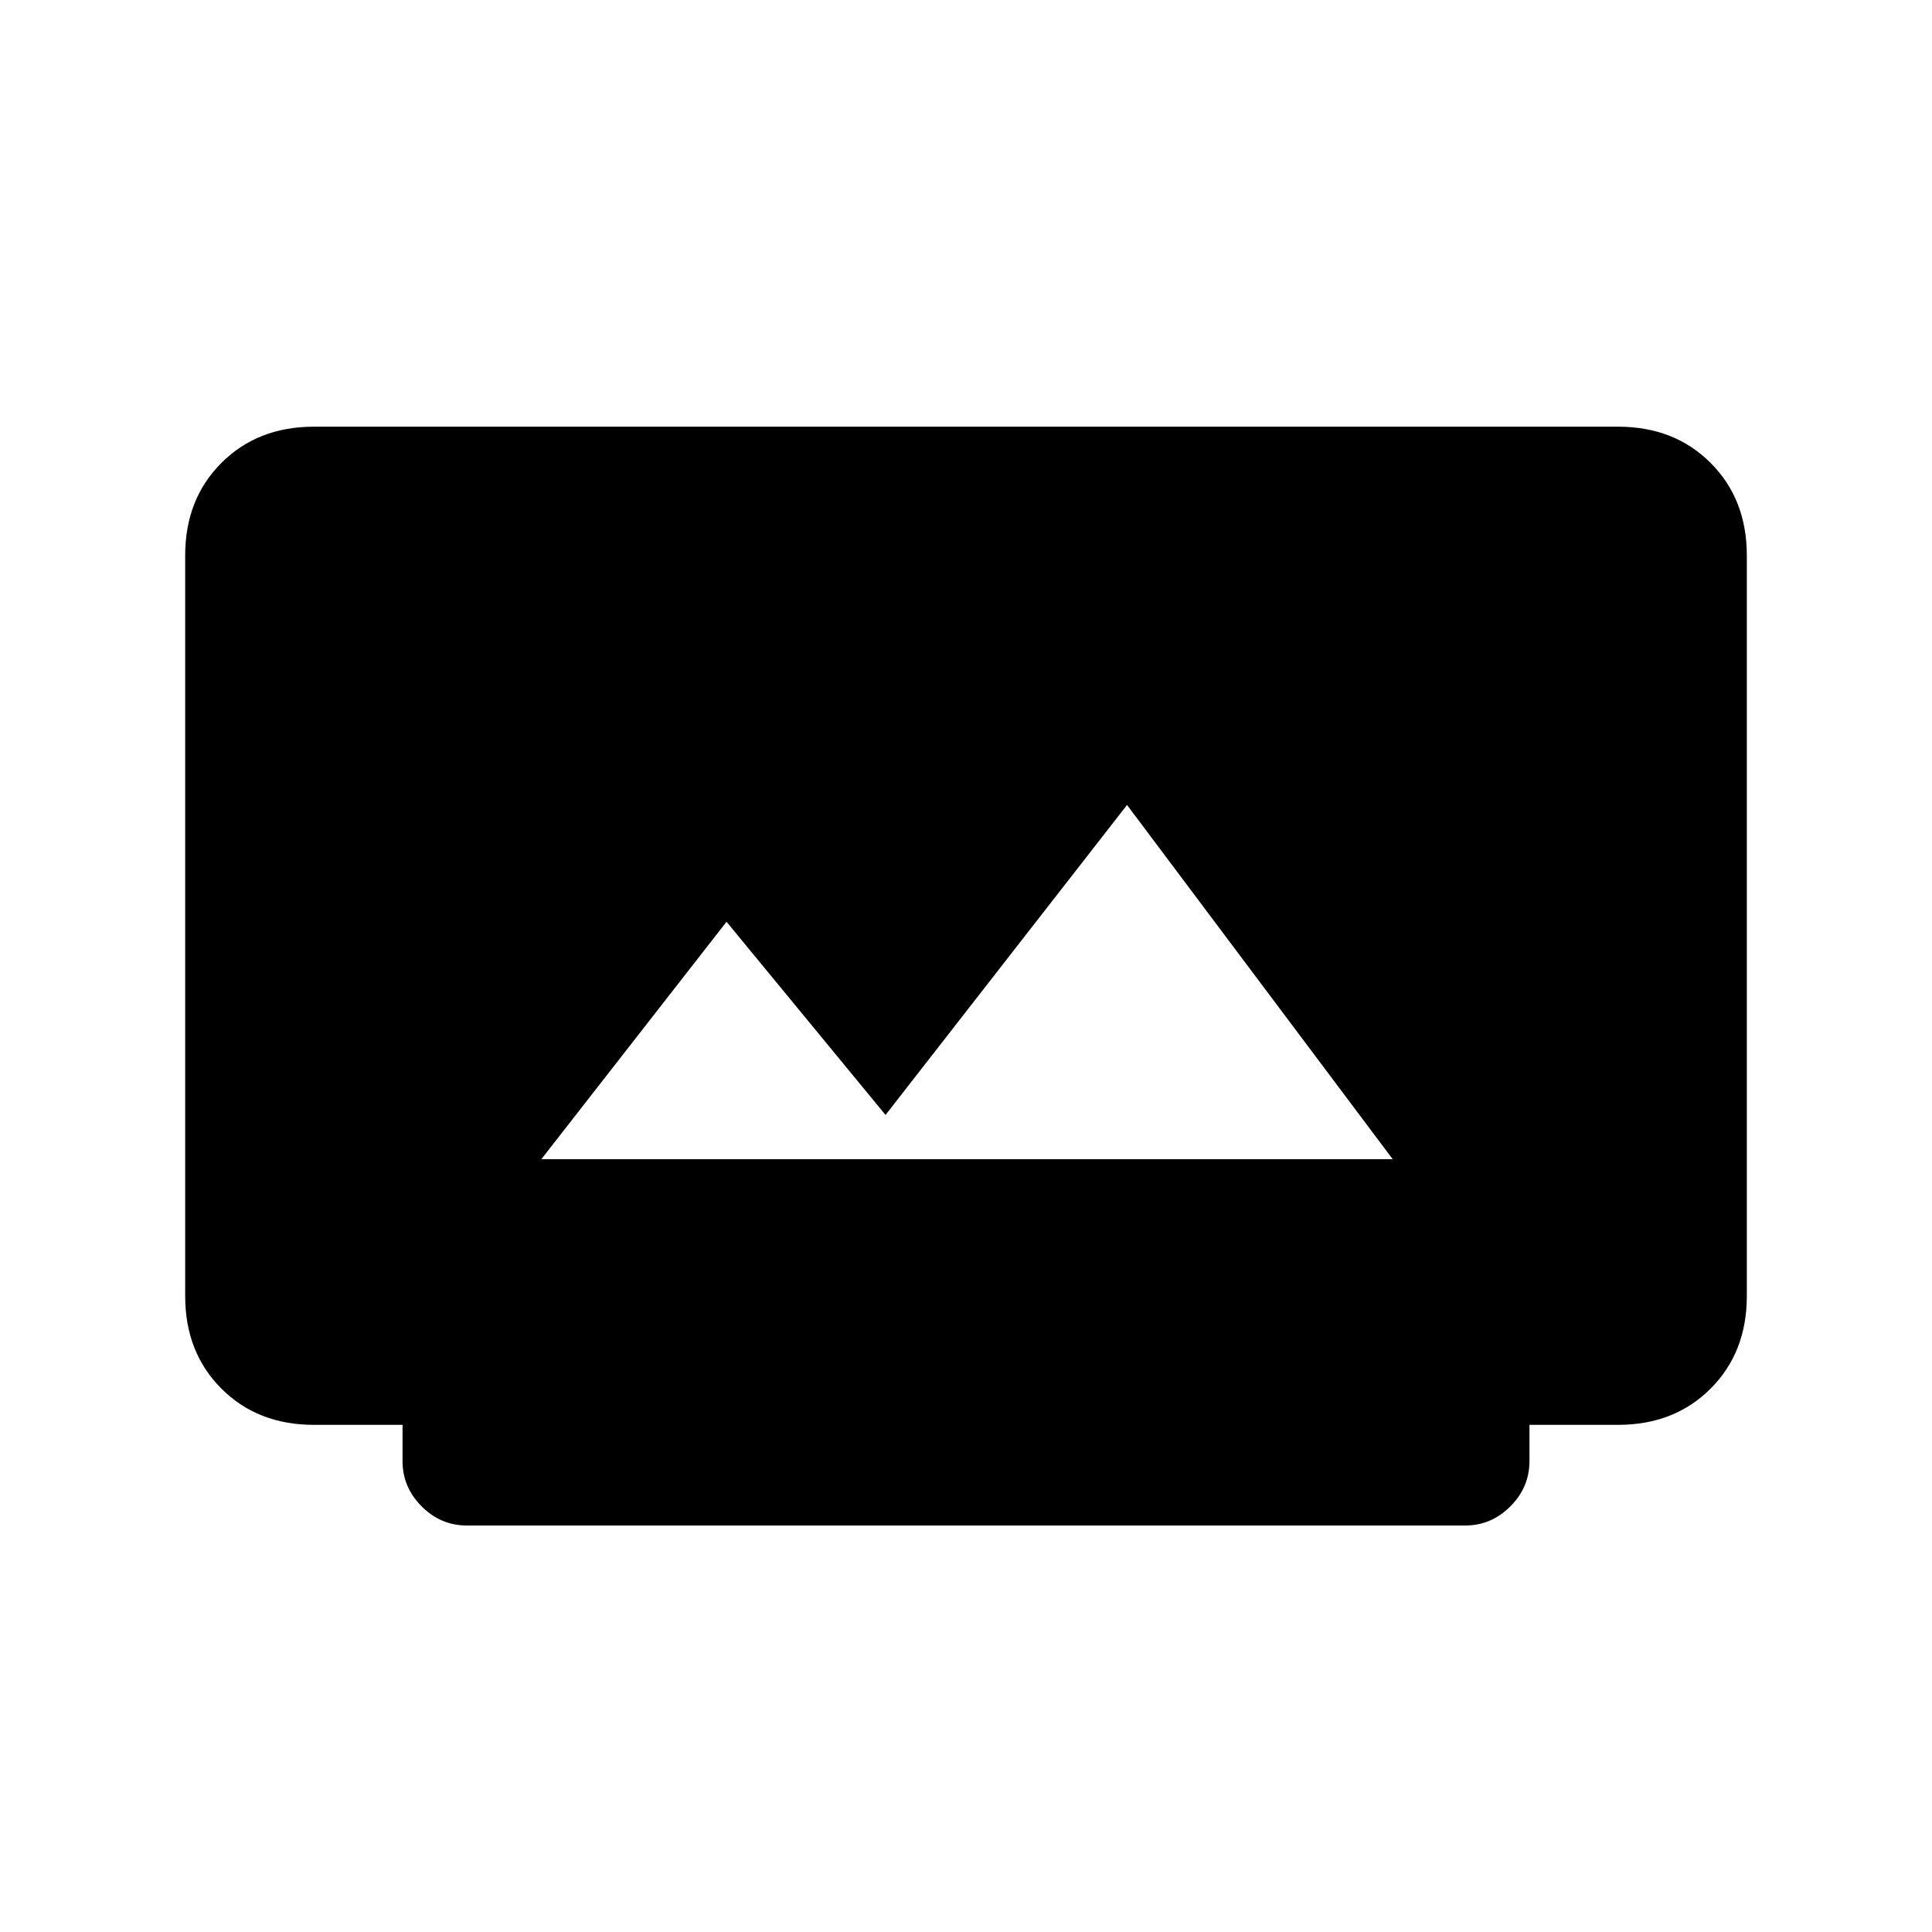 <svg xmlns="http://www.w3.org/2000/svg" height="20" width="20"><path d="M5.604 12h8.813l-2.75-3.667-2.5 3.209-1.646-2Zm-.771 3.792q-.271 0-.468-.198-.198-.198-.198-.469v-.375H3.25q-.583 0-.958-.375t-.375-.958V5.75q0-.583.375-.958t.958-.375h13.5q.583 0 .958.375t.375.958v7.667q0 .583-.375.958t-.958.375h-.917v.375q0 .271-.198.469-.197.198-.468.198Z"/></svg>